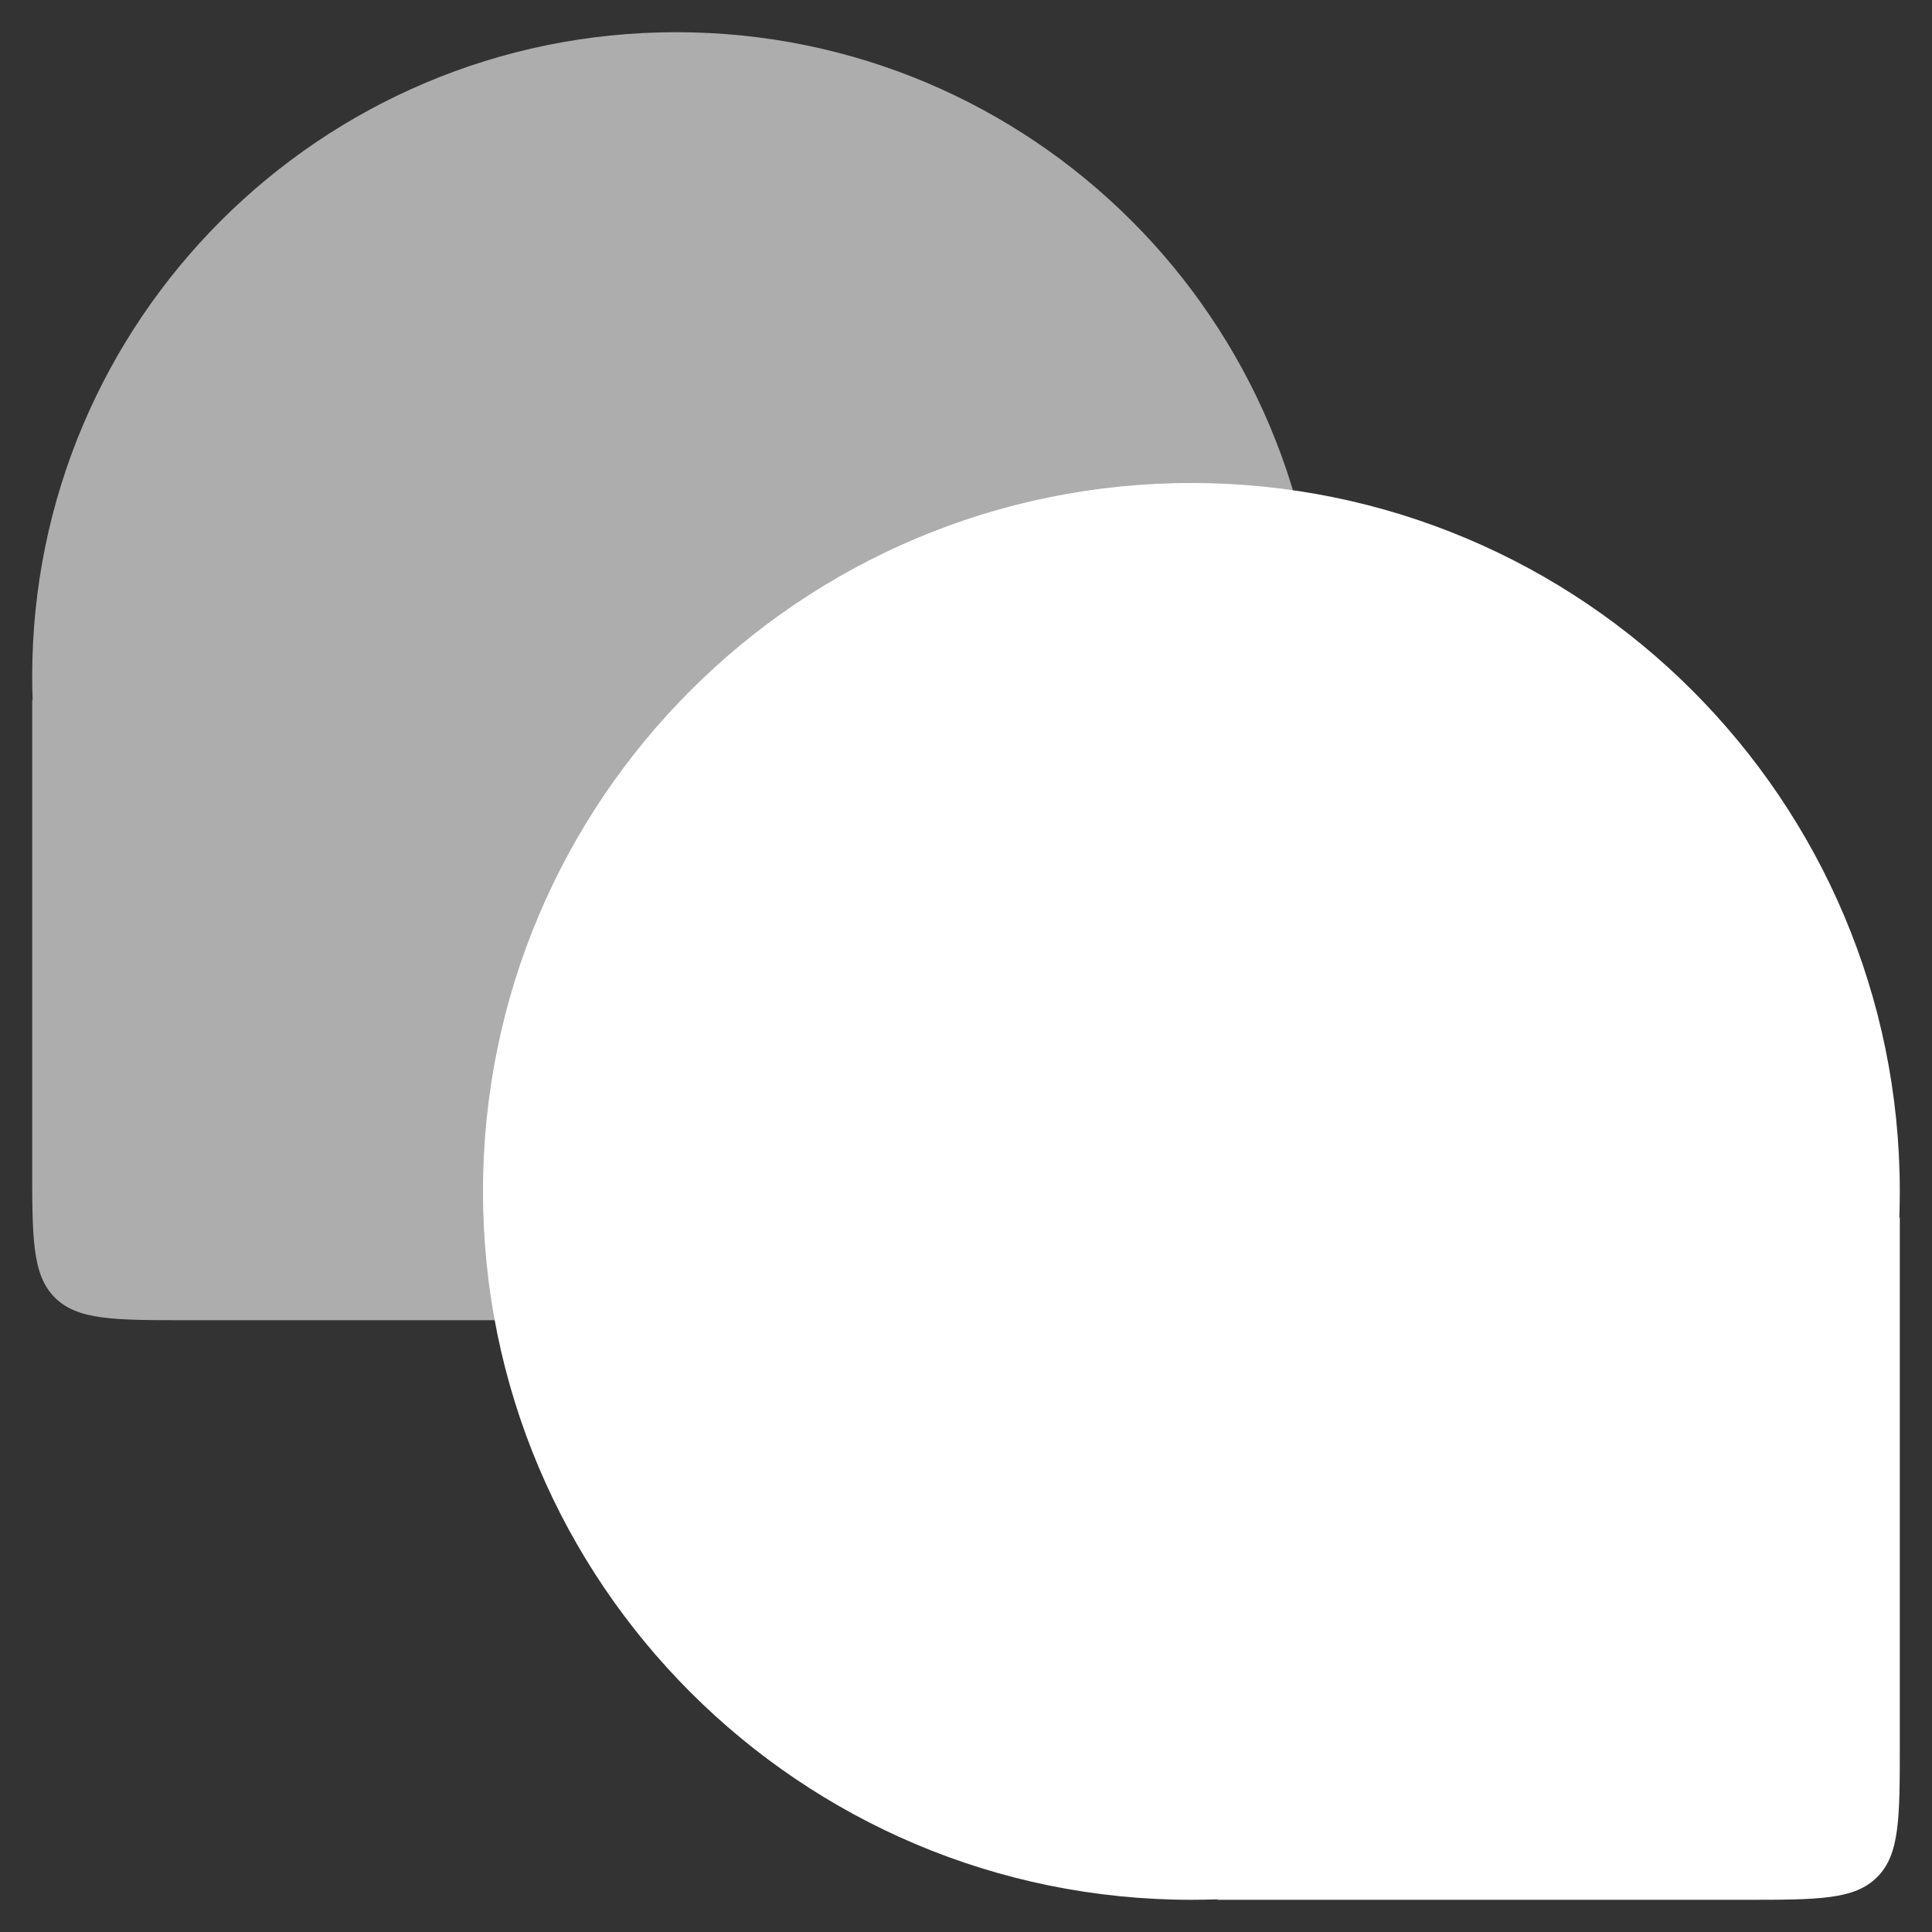 <svg width="30" height="30" viewBox="0 0 30 30" fill="none" xmlns="http://www.w3.org/2000/svg">
<rect x="0" y="0" width="30" height="30" fill="#333333" stroke="none"/>
<path opacity="0.6" fill-rule="evenodd" clip-rule="evenodd" d="M0.507 10.87C0.502 10.748 0.5 10.624 0.5 10.5C0.5 4.977 4.977 0.5 10.5 0.5C16.023 0.5 20.5 4.977 20.5 10.5C20.5 16.023 16.023 20.5 10.5 20.5C10.376 20.5 10.252 20.498 10.13 20.493V20.5H2.9C1.769 20.5 1.203 20.5 0.851 20.148C0.5 19.797 0.5 19.231 0.5 18.1V10.87H0.507Z" fill="white"/>
<path fill-rule="evenodd" clip-rule="evenodd" d="M29.493 18.907C29.497 18.772 29.5 18.636 29.5 18.5C29.5 12.425 24.575 7.5 18.5 7.5C12.425 7.5 7.5 12.425 7.5 18.5C7.5 24.575 12.425 29.5 18.5 29.5C18.636 29.5 18.772 29.497 18.907 29.493V29.5H27.1C28.231 29.5 28.797 29.5 29.148 29.148C29.5 28.797 29.5 28.231 29.5 27.1V18.907H29.493Z" fill="white"/>
</svg>

